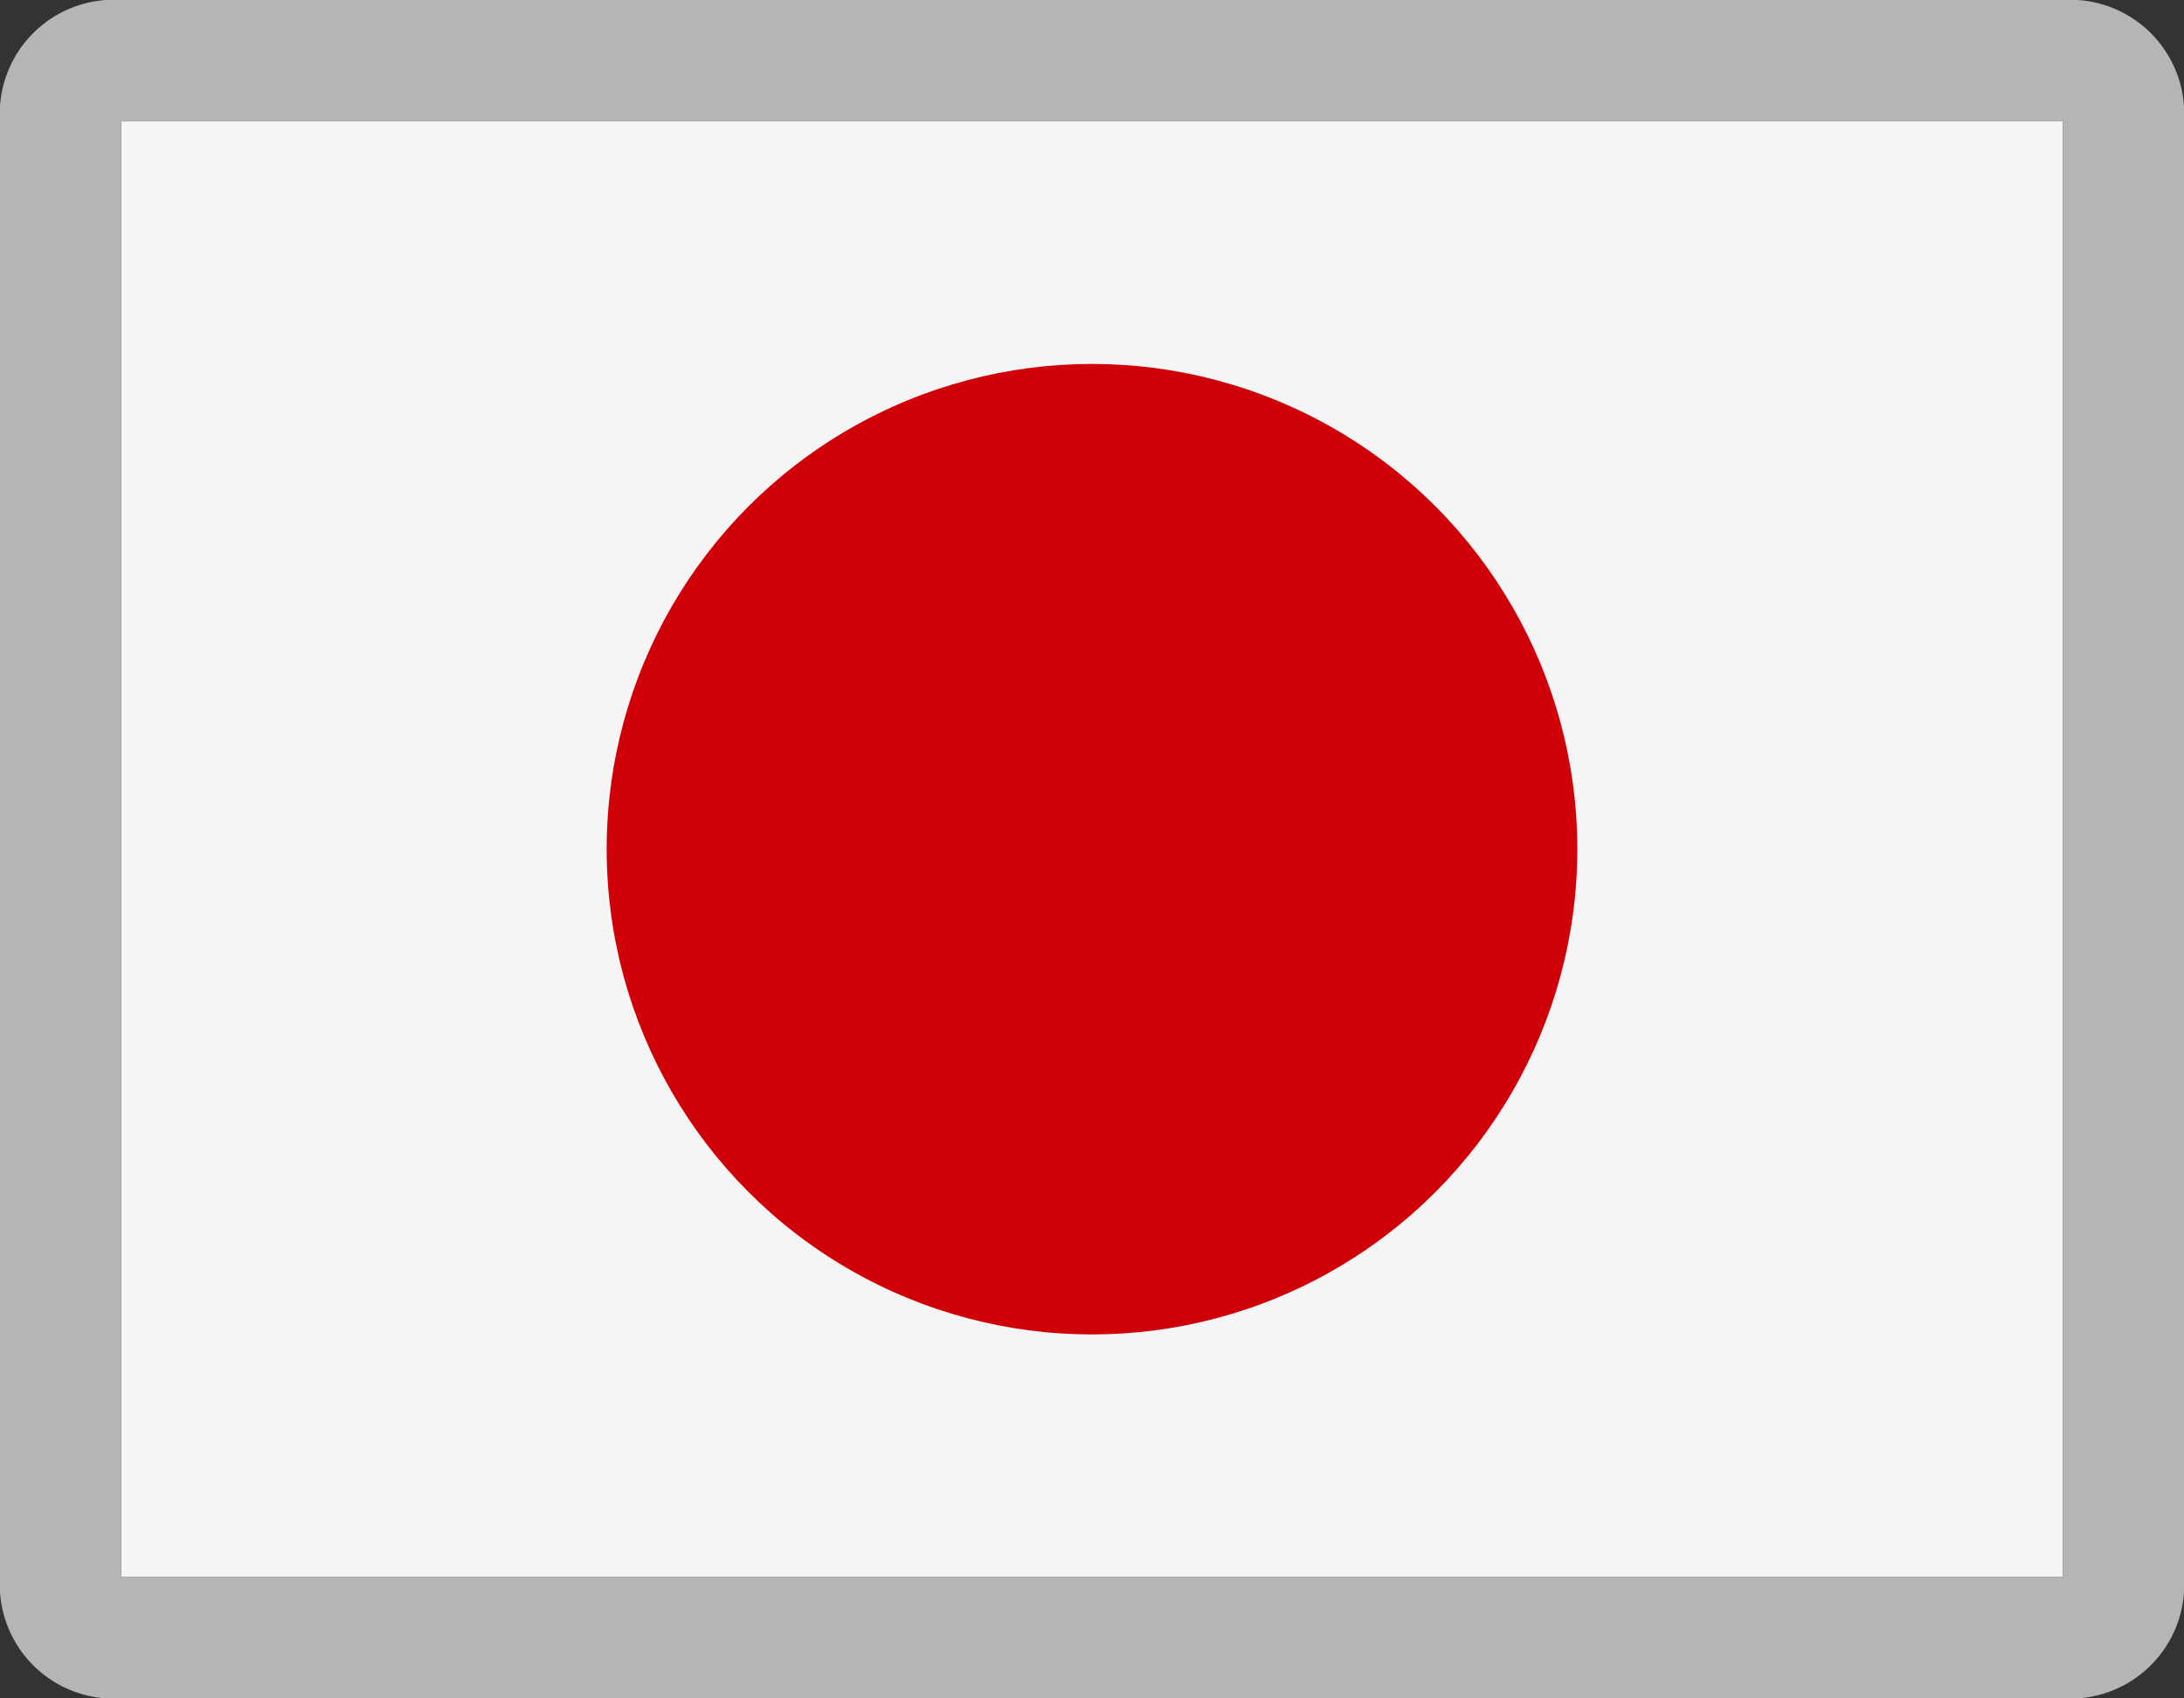 <svg xmlns="http://www.w3.org/2000/svg" viewBox="0 0 18 14"><rect x="0" y="0" width="18" height="14" fill="#333333" stroke="none"/><defs><style>.cls-1{fill:#f5f5f5;}.cls-2{fill:#d00008;}.cls-3{fill:#b5b5b5;}</style></defs><title>14</title><g id="Layer_2" data-name="Layer 2"><g id="Layer_1-2" data-name="Layer 1"><g id="_14" data-name="14"><path class="cls-1" d="M17,13H1V1H17V13Z"/><circle class="cls-2" cx="9" cy="7" r="4"/><path class="cls-3" d="M17,1V13H1V1Zm0-1H1A.94.94,0,0,0,0,1V13a.94.94,0,0,0,1,1H17a.94.94,0,0,0,1-1V1A.94.94,0,0,0,17,0Z"/></g></g></g></svg>